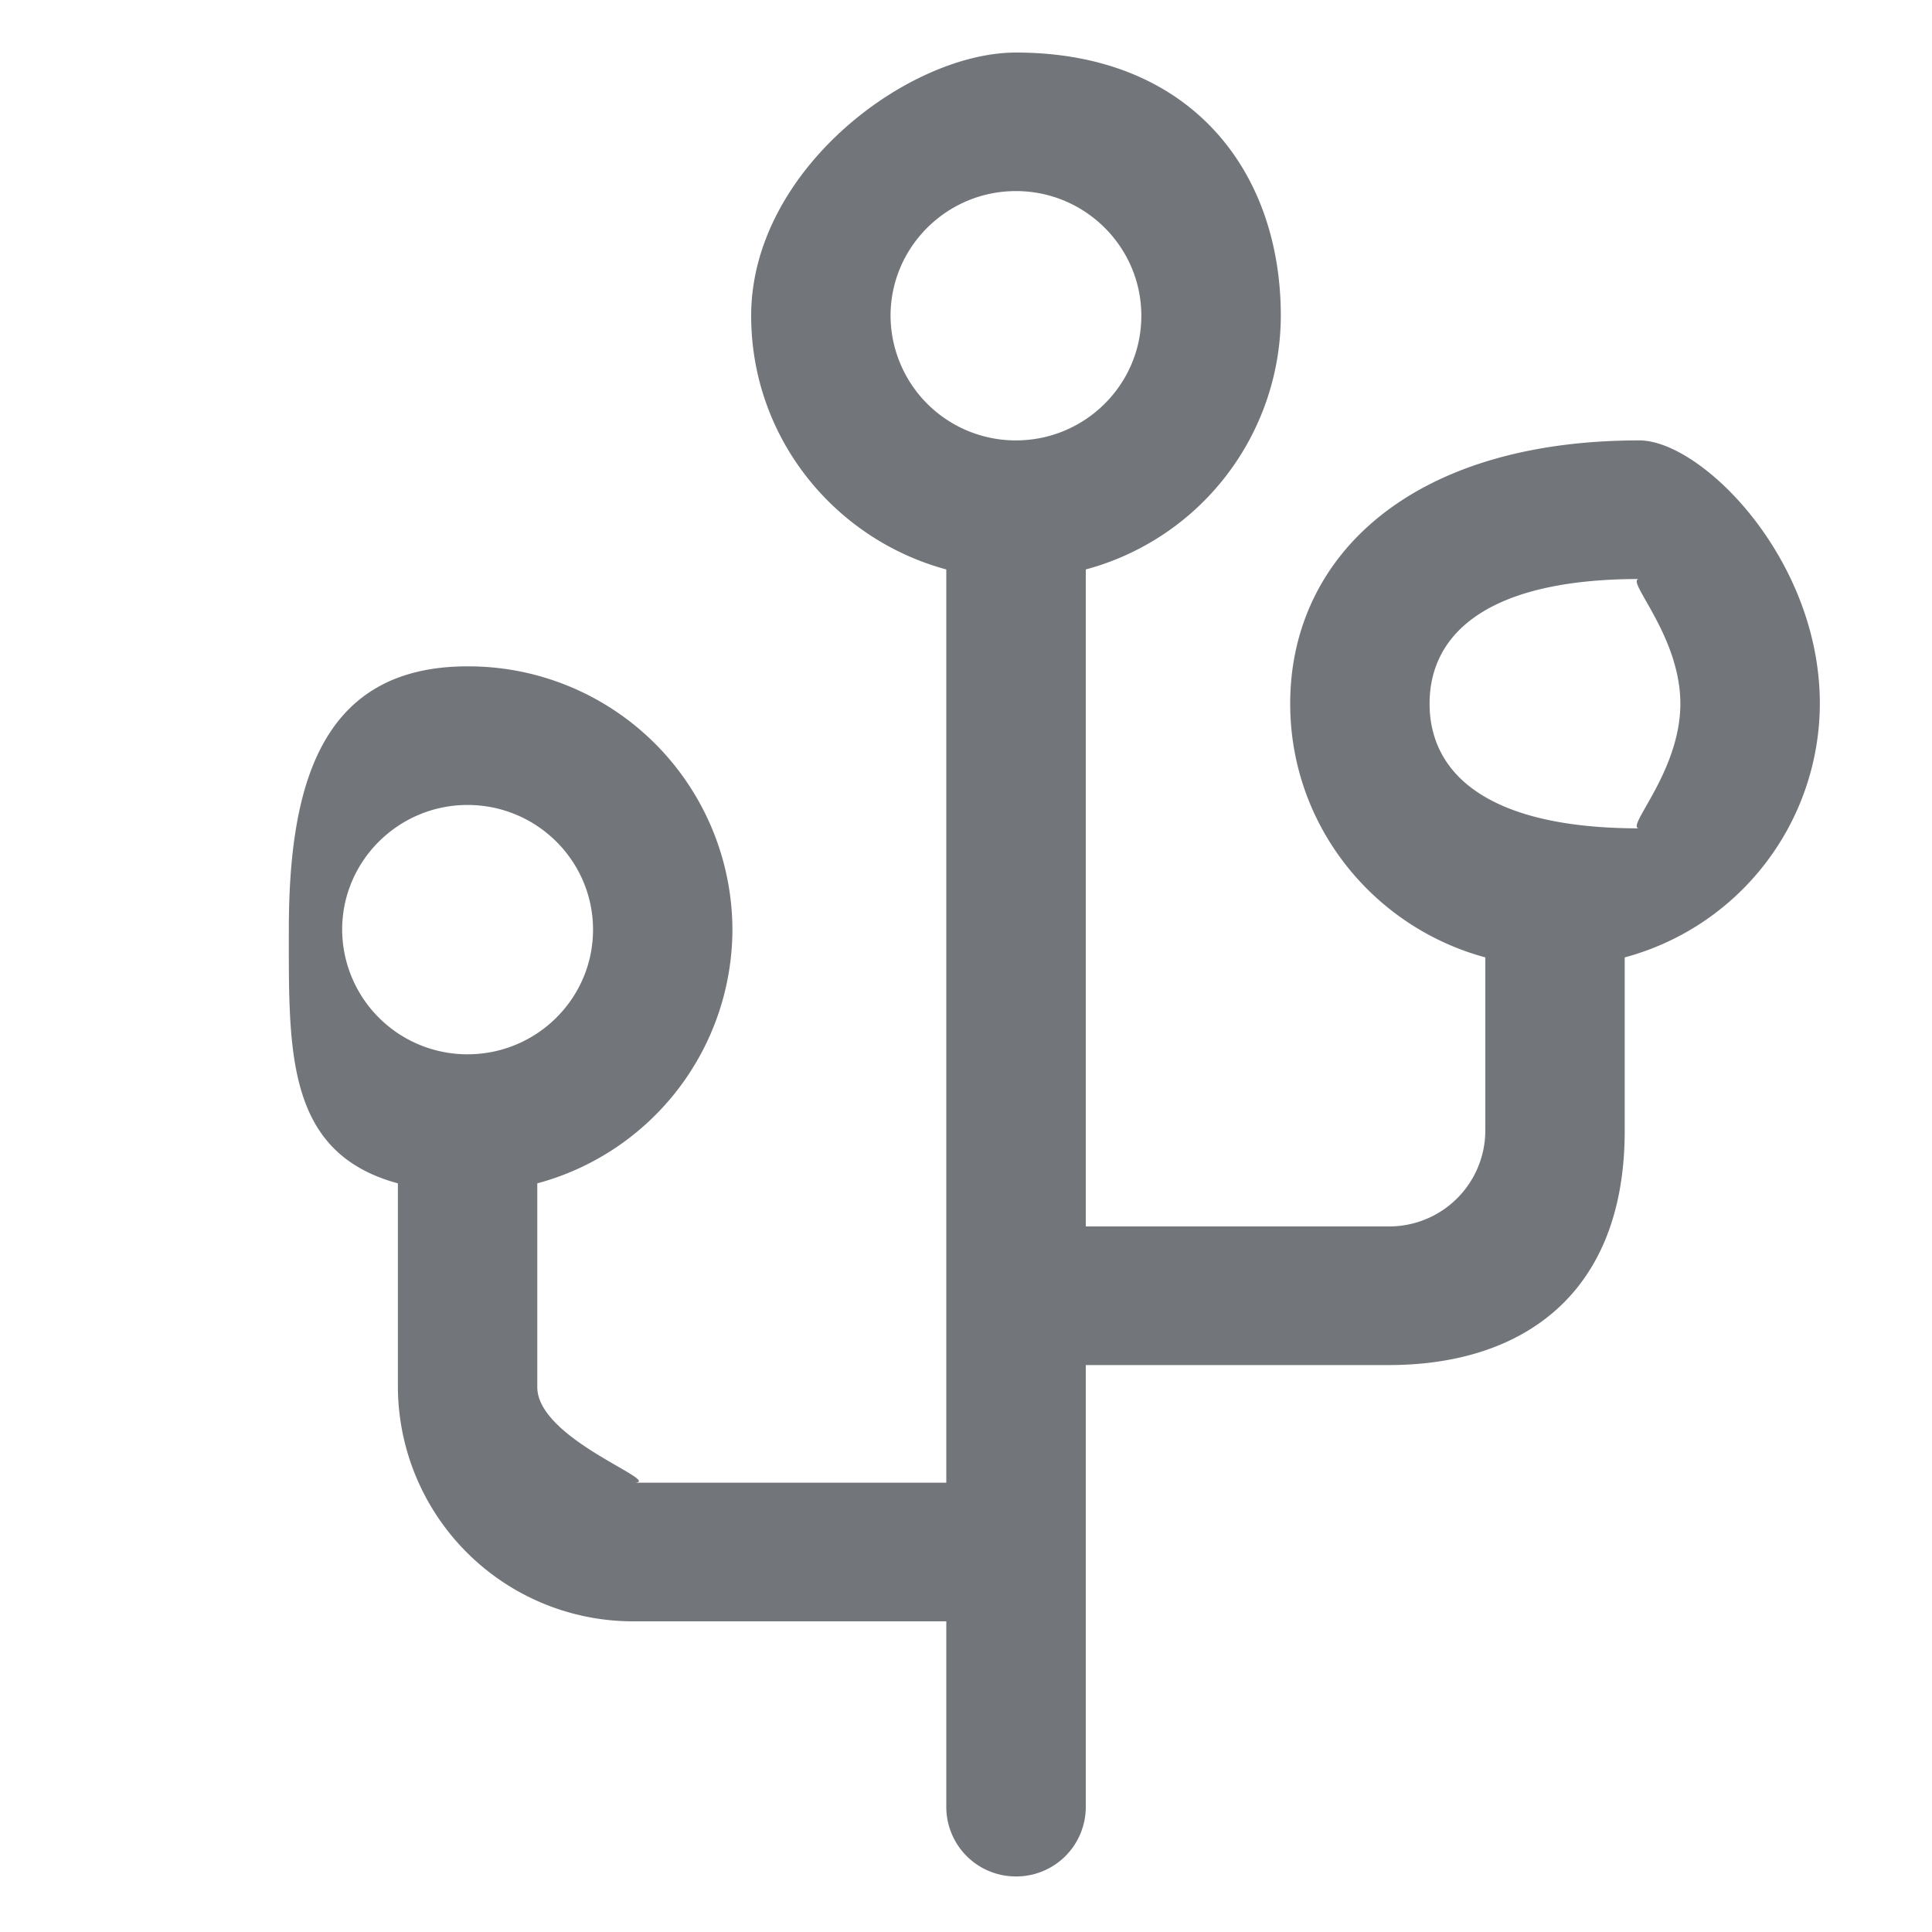 <svg xmlns="http://www.w3.org/2000/svg" width="20" height="20">
    <path fill-rule="evenodd" fill="#72767B" d="M18.839 7.284c0-1.505-1.228-2.725-1.869-2.725-2.387 0-3.614 1.22-3.614 2.725 0 1.257.856 2.312 2.02 2.627v1.794a.995.995 0 0 1-.997.991H11.24V5.895a2.726 2.726 0 0 0 2.019-2.626c0-1.505-.939-2.725-2.742-2.725-1.117 0-2.741 1.22-2.741 2.725 0 1.256.856 2.311 2.02 2.626v9.454H6.558c.342 0-.996-.444-.996-.99V12.25a2.727 2.727 0 0 0 2.02-2.626A2.733 2.733 0 0 0 4.84 6.898c-1.514 0-1.85 1.22-1.85 2.726 0 1.256-.034 2.311 1.129 2.626v2.109a2.435 2.435 0 0 0 2.439 2.425h3.238v1.924a.72.72 0 0 0 .721.717.72.72 0 0 0 .723-.717v-4.577h3.139c1.345 0 2.44-.701 2.44-2.426V9.911a2.727 2.727 0 0 0 2.02-2.627zM3.542 9.624c0-.712.583-1.291 1.298-1.291.717 0 1.299.579 1.299 1.291 0 .711-.582 1.29-1.299 1.29a1.296 1.296 0 0 1-1.298-1.29zm5.677-6.355c0-.712.583-1.291 1.298-1.291.716 0 1.298.579 1.298 1.291 0 .711-.582 1.29-1.298 1.29a1.296 1.296 0 0 1-1.298-1.29zm7.751 5.306c-1.589 0-2.171-.579-2.171-1.291 0-.711.582-1.29 2.171-1.29-.157 0 .425.579.425 1.29 0 .712-.582 1.291-.425 1.291z"/>
</svg>
